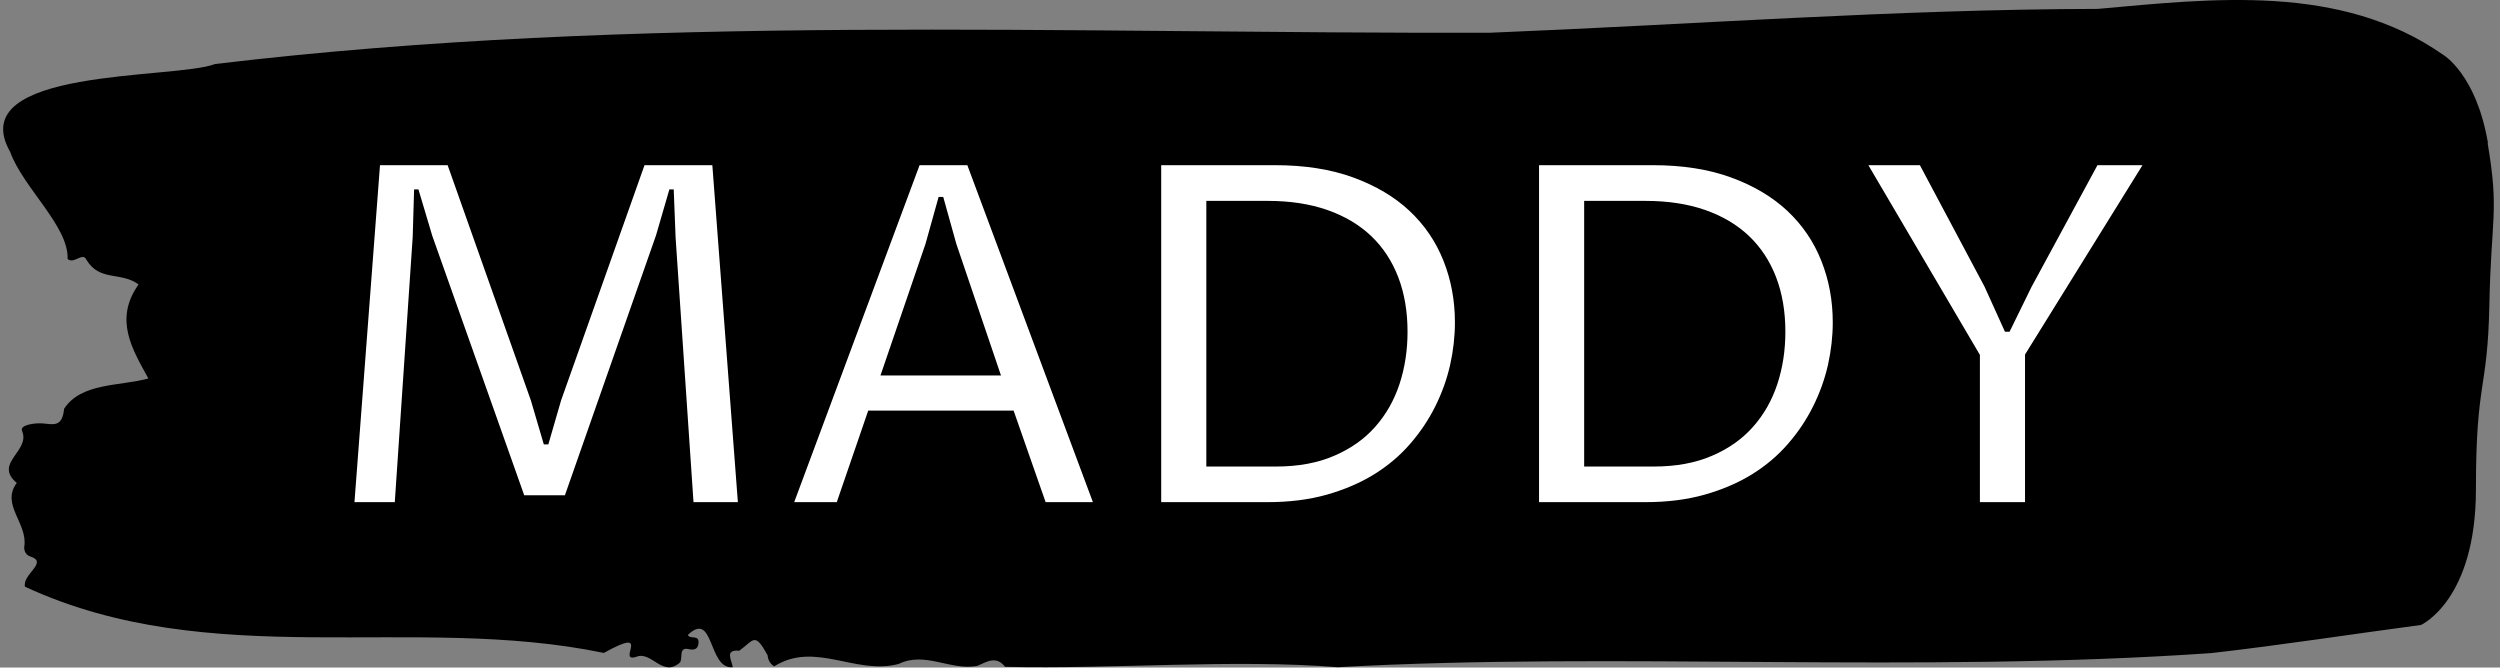 <svg xmlns="http://www.w3.org/2000/svg" version="1.1" xmlns:xlink="http://www.w3.org/1999/xlink" xmlns:svgjs="http://svgjs.dev/svgjs" width="1000" height="267" viewBox="0 0 1000 267"><rect x="0" y="0" width="1000" height="267" fill="#808080" stroke="none"/><g transform="matrix(1,0,0,1,-0.606,-0.036)"><svg viewBox="0 0 396 106" data-background-color="#ffffff" preserveAspectRatio="xMidYMid meet" height="267" width="1000" xmlns="http://www.w3.org/2000/svg" xmlns:xlink="http://www.w3.org/1999/xlink"><g id="tight-bounds" transform="matrix(1,0,0,1,0.24,0.015)"><svg viewBox="0 0 395.52 105.971" height="105.971" width="395.52"><g><svg viewBox="0 0 395.52 105.971" height="105.971" width="395.52"><g><svg viewBox="0 0 395.52 105.971" height="105.971" width="395.52"><g id="textblocktransform"><svg viewBox="0 0 395.52 105.971" height="105.971" width="395.52" id="textblock"><g><svg viewBox="0 0 395.52 105.971" height="105.971" width="395.52"><path d="M394.594 22.729C392.735 11.729 387.435 8.671 387.435 8.671 371.165-2.659 350.86-0.217 332.619 1.411 300.414 1.477 268.339 3.897 236.208 5.195 168.767 5.393 100.749 2.137 33.643 10.167 27.339 12.631-6.54 10.651 1.121 24.137 3.129 29.747 10.456 35.972 10.232 41.12 11.236 42.022 12.631 39.954 13.226 41.252 15.309 44.75 18.711 43.1 21.501 45.168 17.614 50.69 20.403 55.288 23.062 60.106 18.377 61.36 12.371 60.766 9.675 64.924 9.396 67.938 7.89 67.366 6.235 67.234 5.026 67.146 2.59 67.476 2.999 68.422 4.394 71.655-1.594 73.525 2.162 76.693-0.422 80.125 3.948 83.095 3.353 86.813 3.278 87.561 3.687 88.199 4.338 88.375 7.22 89.321 3.018 91.169 3.464 93.171 33.029 106.855 65.104 97.395 95.394 103.687 103.259 99.287 97.346 105.249 100.489 104.325 102.943 103.247 104.728 107.713 107.499 105.183 107.927 104.457 107.276 102.741 108.8 103.071 109.6 103.247 110.307 103.203 110.418 102.191 110.586 100.673 109.117 101.619 108.726 100.827 112.947 96.823 111.906 106.349 115.866 105.953 115.68 104.787 114.528 103.115 116.889 103.335 119.232 101.663 119.306 100.277 121.389 104.039 121.463 104.853 121.835 105.425 122.43 105.821 128.938 101.729 135.409 107.273 142.233 105.425 146.417 103.401 150.433 106.525 154.672 105.755 156.16 105.139 157.666 104.039 159.098 105.887 176.632 106.283 195.319 104.633 211.943 105.953 256.364 103.489 303.835 106.965 350.674 103.709 361.719 102.455 373.192 100.673 383.958 99.243 383.958 99.243 392.679 95.327 392.679 77.727S394.538 62.328 394.817 48.314C395.096 34.3 396.398 33.728 394.538 22.729Z" opacity="1" fill="#000000" data-fill-palette-color="tertiary"></path><g transform="matrix(1,0,0,1,55.768,26.231)"><svg width="283.983" viewBox="4.22 -35.77 189.81 35.77" height="53.509" data-palette-color="#ffffff"><path d="M8.5 0L4.22 0 6.93-35.77 14.11-35.77 22.95-10.79 24.32-6.13 24.8-6.13 26.15-10.79 35.01-35.77 42.21-35.77 44.92 0 40.21 0 38.31-28.08 38.11-33.2 37.65-33.2 36.23-28.32 26.56-0.73 22.24-0.73 12.48-28.27 11.01-33.2 10.55-33.2 10.4-28.13 8.5 0ZM77.59 0L74.19-9.72 58.76-9.72 55.42 0 50.9 0 64.21-35.77 69.28-35.77 82.61 0 77.59 0ZM60.06-13.45L72.85-13.45 68.11-27.42 66.72-32.4 66.23-32.4 64.84-27.42 60.06-13.45ZM89.86 0L89.86-35.77 101.95-35.77Q106.68-35.77 110.26-34.46 113.84-33.15 116.23-30.91 118.62-28.66 119.83-25.61 121.04-22.56 121.04-19.09L121.04-19.09Q121.04-16.85 120.53-14.56 120.01-12.28 118.95-10.16 117.89-8.03 116.28-6.18 114.67-4.32 112.46-2.95 110.25-1.59 107.43-0.79 104.61 0 101.17 0L101.17 0 89.86 0ZM94.65-31.98L94.65-3.78 102.05-3.78Q105.59-3.78 108.22-4.92 110.86-6.05 112.58-8 114.3-9.94 115.16-12.54 116.01-15.14 116.01-18.09L116.01-18.09Q116.01-21.31 115.02-23.89 114.03-26.46 112.14-28.26 110.25-30.05 107.48-31.02 104.71-31.98 101.17-31.98L101.17-31.98 94.65-31.98ZM129.97 0L129.97-35.77 142.06-35.77Q146.79-35.77 150.37-34.46 153.95-33.15 156.34-30.91 158.73-28.66 159.94-25.61 161.15-22.56 161.15-19.09L161.15-19.09Q161.15-16.85 160.64-14.56 160.12-12.28 159.06-10.16 158-8.03 156.39-6.18 154.78-4.32 152.57-2.95 150.36-1.59 147.54-0.79 144.72 0 141.28 0L141.28 0 129.97 0ZM134.76-31.98L134.76-3.78 142.16-3.78Q145.7-3.78 148.33-4.92 150.97-6.05 152.69-8 154.41-9.94 155.27-12.54 156.12-15.14 156.12-18.09L156.12-18.09Q156.12-21.31 155.13-23.89 154.14-26.46 152.25-28.26 150.36-30.05 147.59-31.02 144.82-31.98 141.28-31.98L141.28-31.98 134.76-31.98ZM194.03-35.77L181.56-15.67 181.56 0 176.77 0 176.77-15.63 164.93-35.77 170.4-35.77 177.26-22.88 179.43-18.09 179.92-18.09 182.24-22.83 189.25-35.77 194.03-35.77Z" opacity="1" transform="matrix(1,0,0,1,0,0)" fill="#ffffff" class="undefined-text-0" data-fill-palette-color="quaternary" id="text-0"></path></svg></g></svg></g></svg></g></svg></g><g></g></svg></g><defs></defs></svg><rect width="395.52" height="105.971" fill="none" stroke="none" visibility="hidden"></rect></g></svg></g></svg>